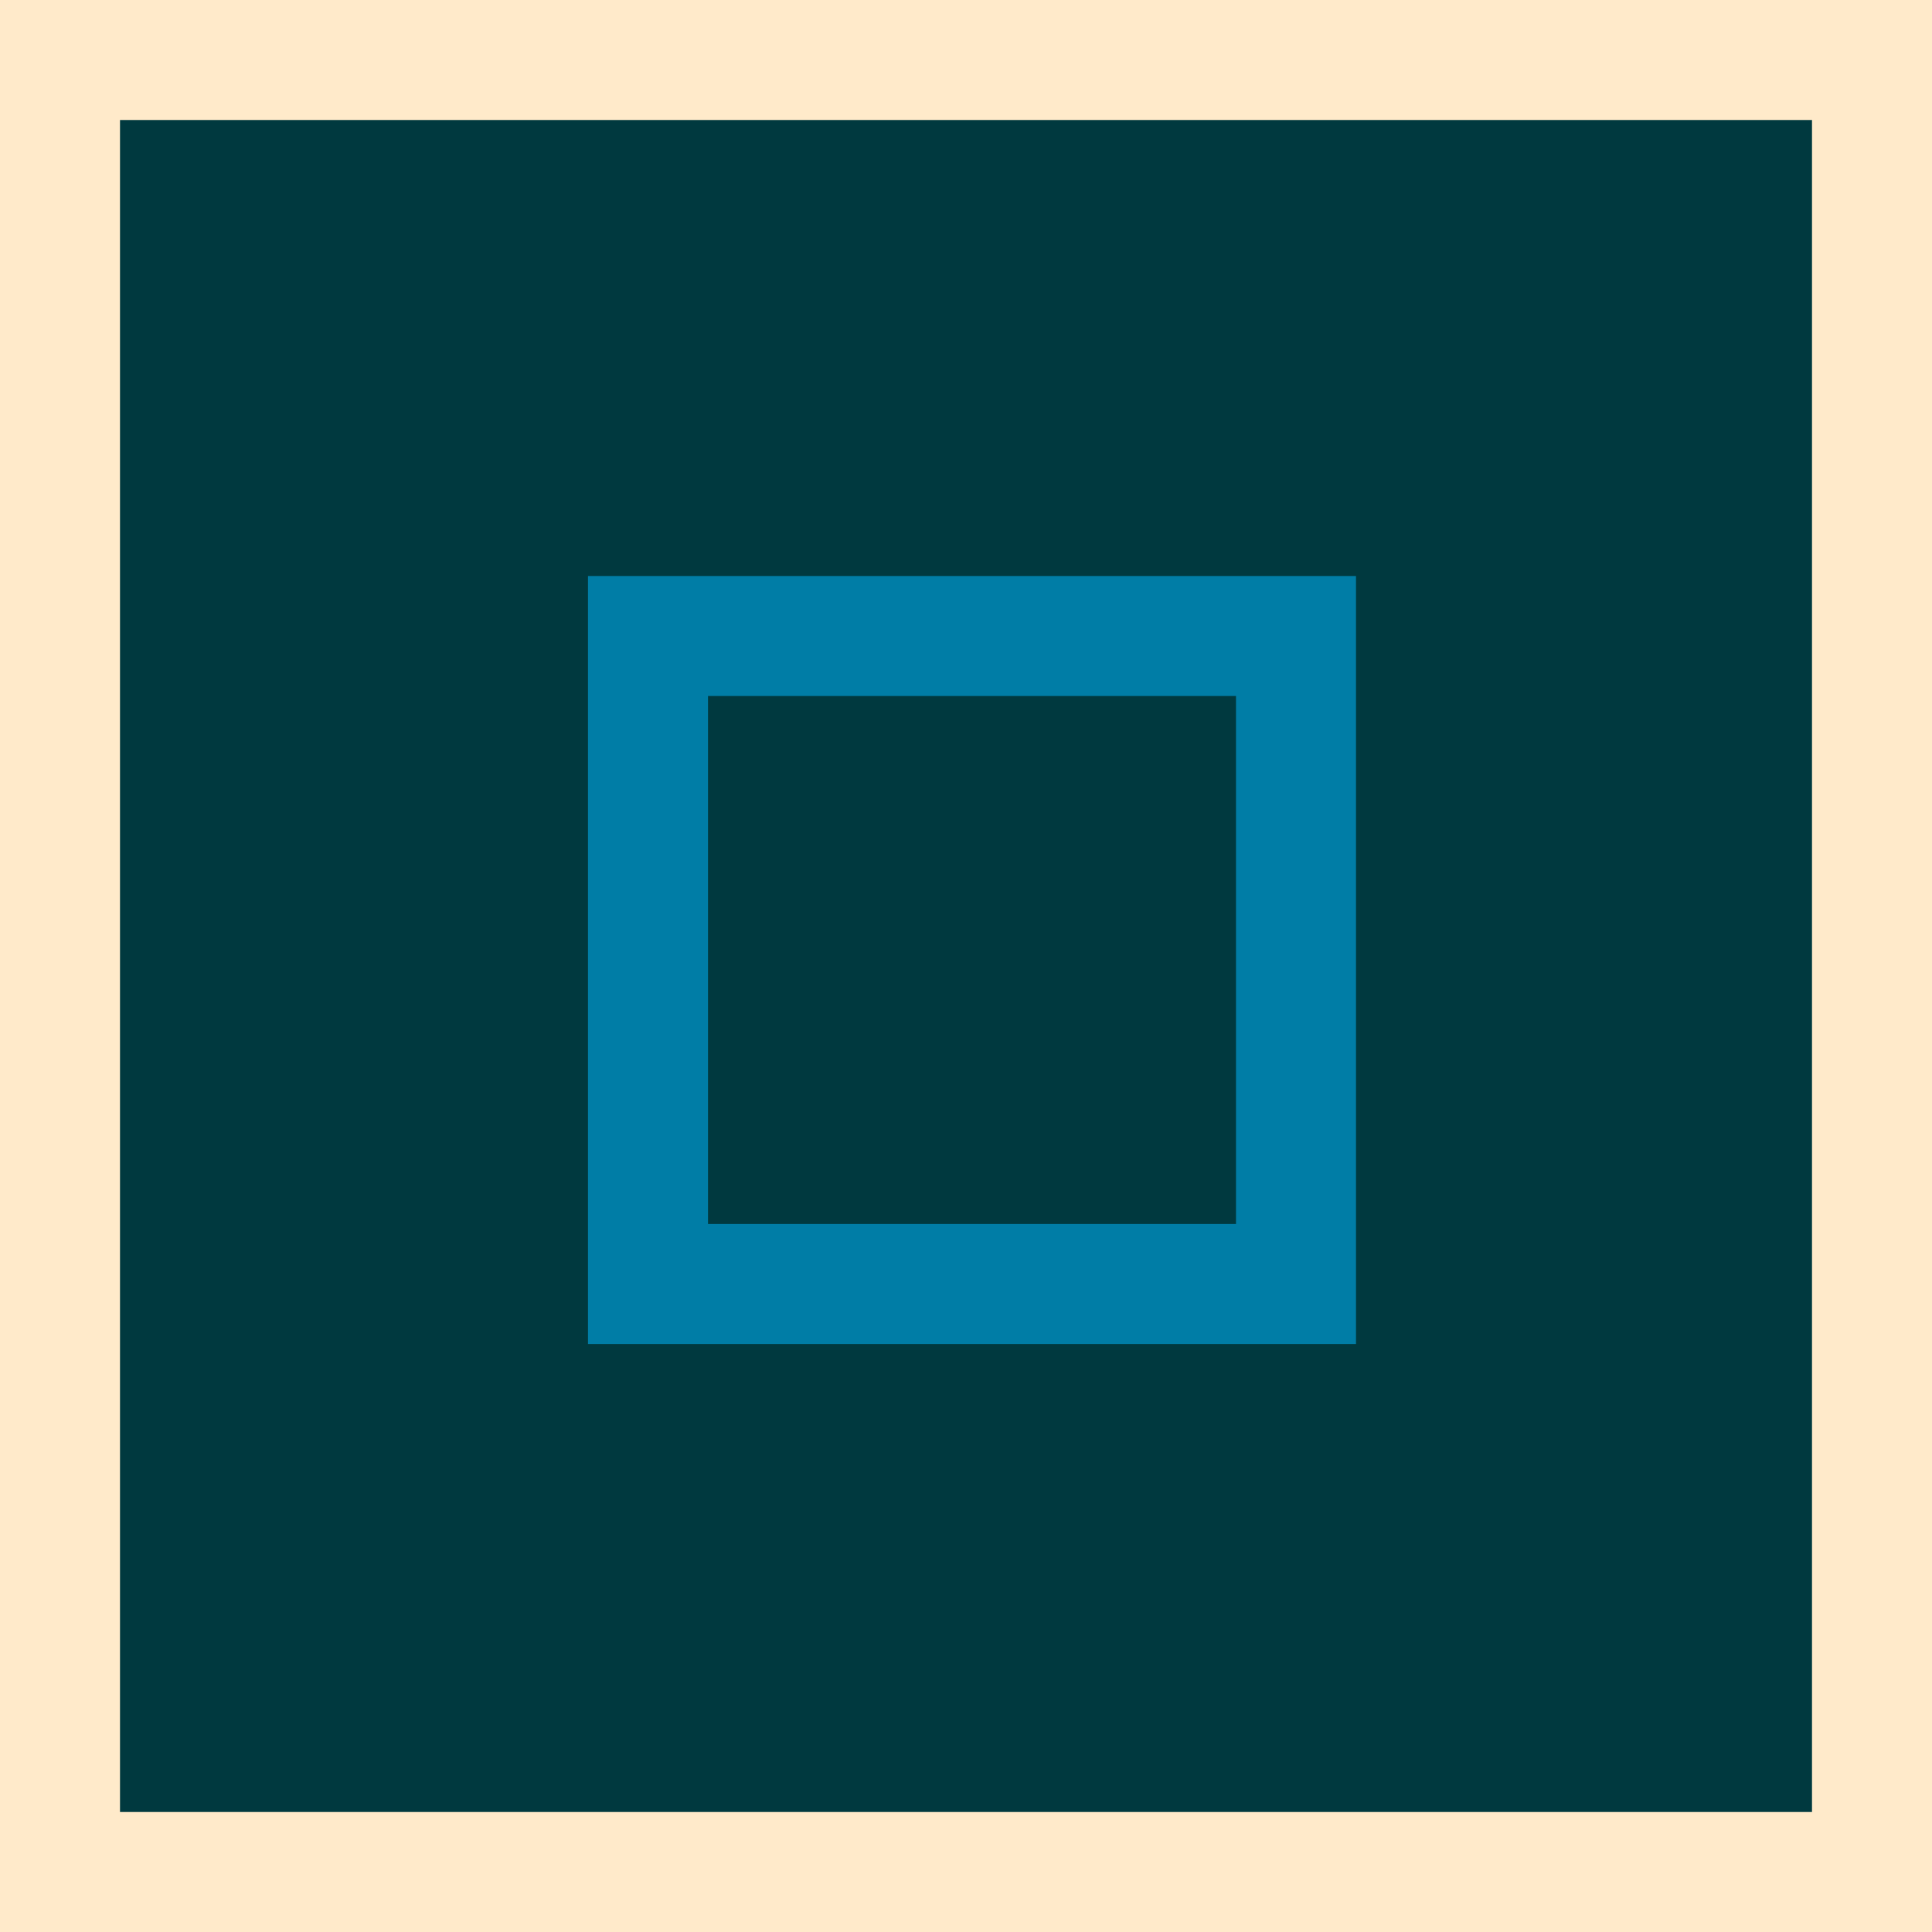 <?xml version="1.0" encoding="utf-8"?>
<!-- Generator: Adobe Illustrator 21.1.0, SVG Export Plug-In . SVG Version: 6.00 Build 0)  -->
<svg version="1.1" id="Warstwa_1" xmlns="http://www.w3.org/2000/svg" xmlns:xlink="http://www.w3.org/1999/xlink" x="0px" y="0px"
	 viewBox="0 0 16.1 16.1" style="enable-background:new 0 0 16.1 16.1;" xml:space="preserve">
<rect x="0" y="0" width="16.1" height="16.1" fill="#808080" stroke="none"/>
<style type="text/css">
	.st0{fill:#00393F;}
	.st1{fill:none;stroke:#FFEACA;}
	.st2{fill:none;stroke:#007DA6;}
</style>
<title>fields</title>
<rect x="0.5" y="0.5" class="st0" width="15.1" height="15.1"/>
<rect x="0.5" y="0.5" class="st1" width="15.1" height="15.1"/>
<rect x="5.4" y="5.3" class="st2" width="5.4" height="5.4"/>
</svg>
